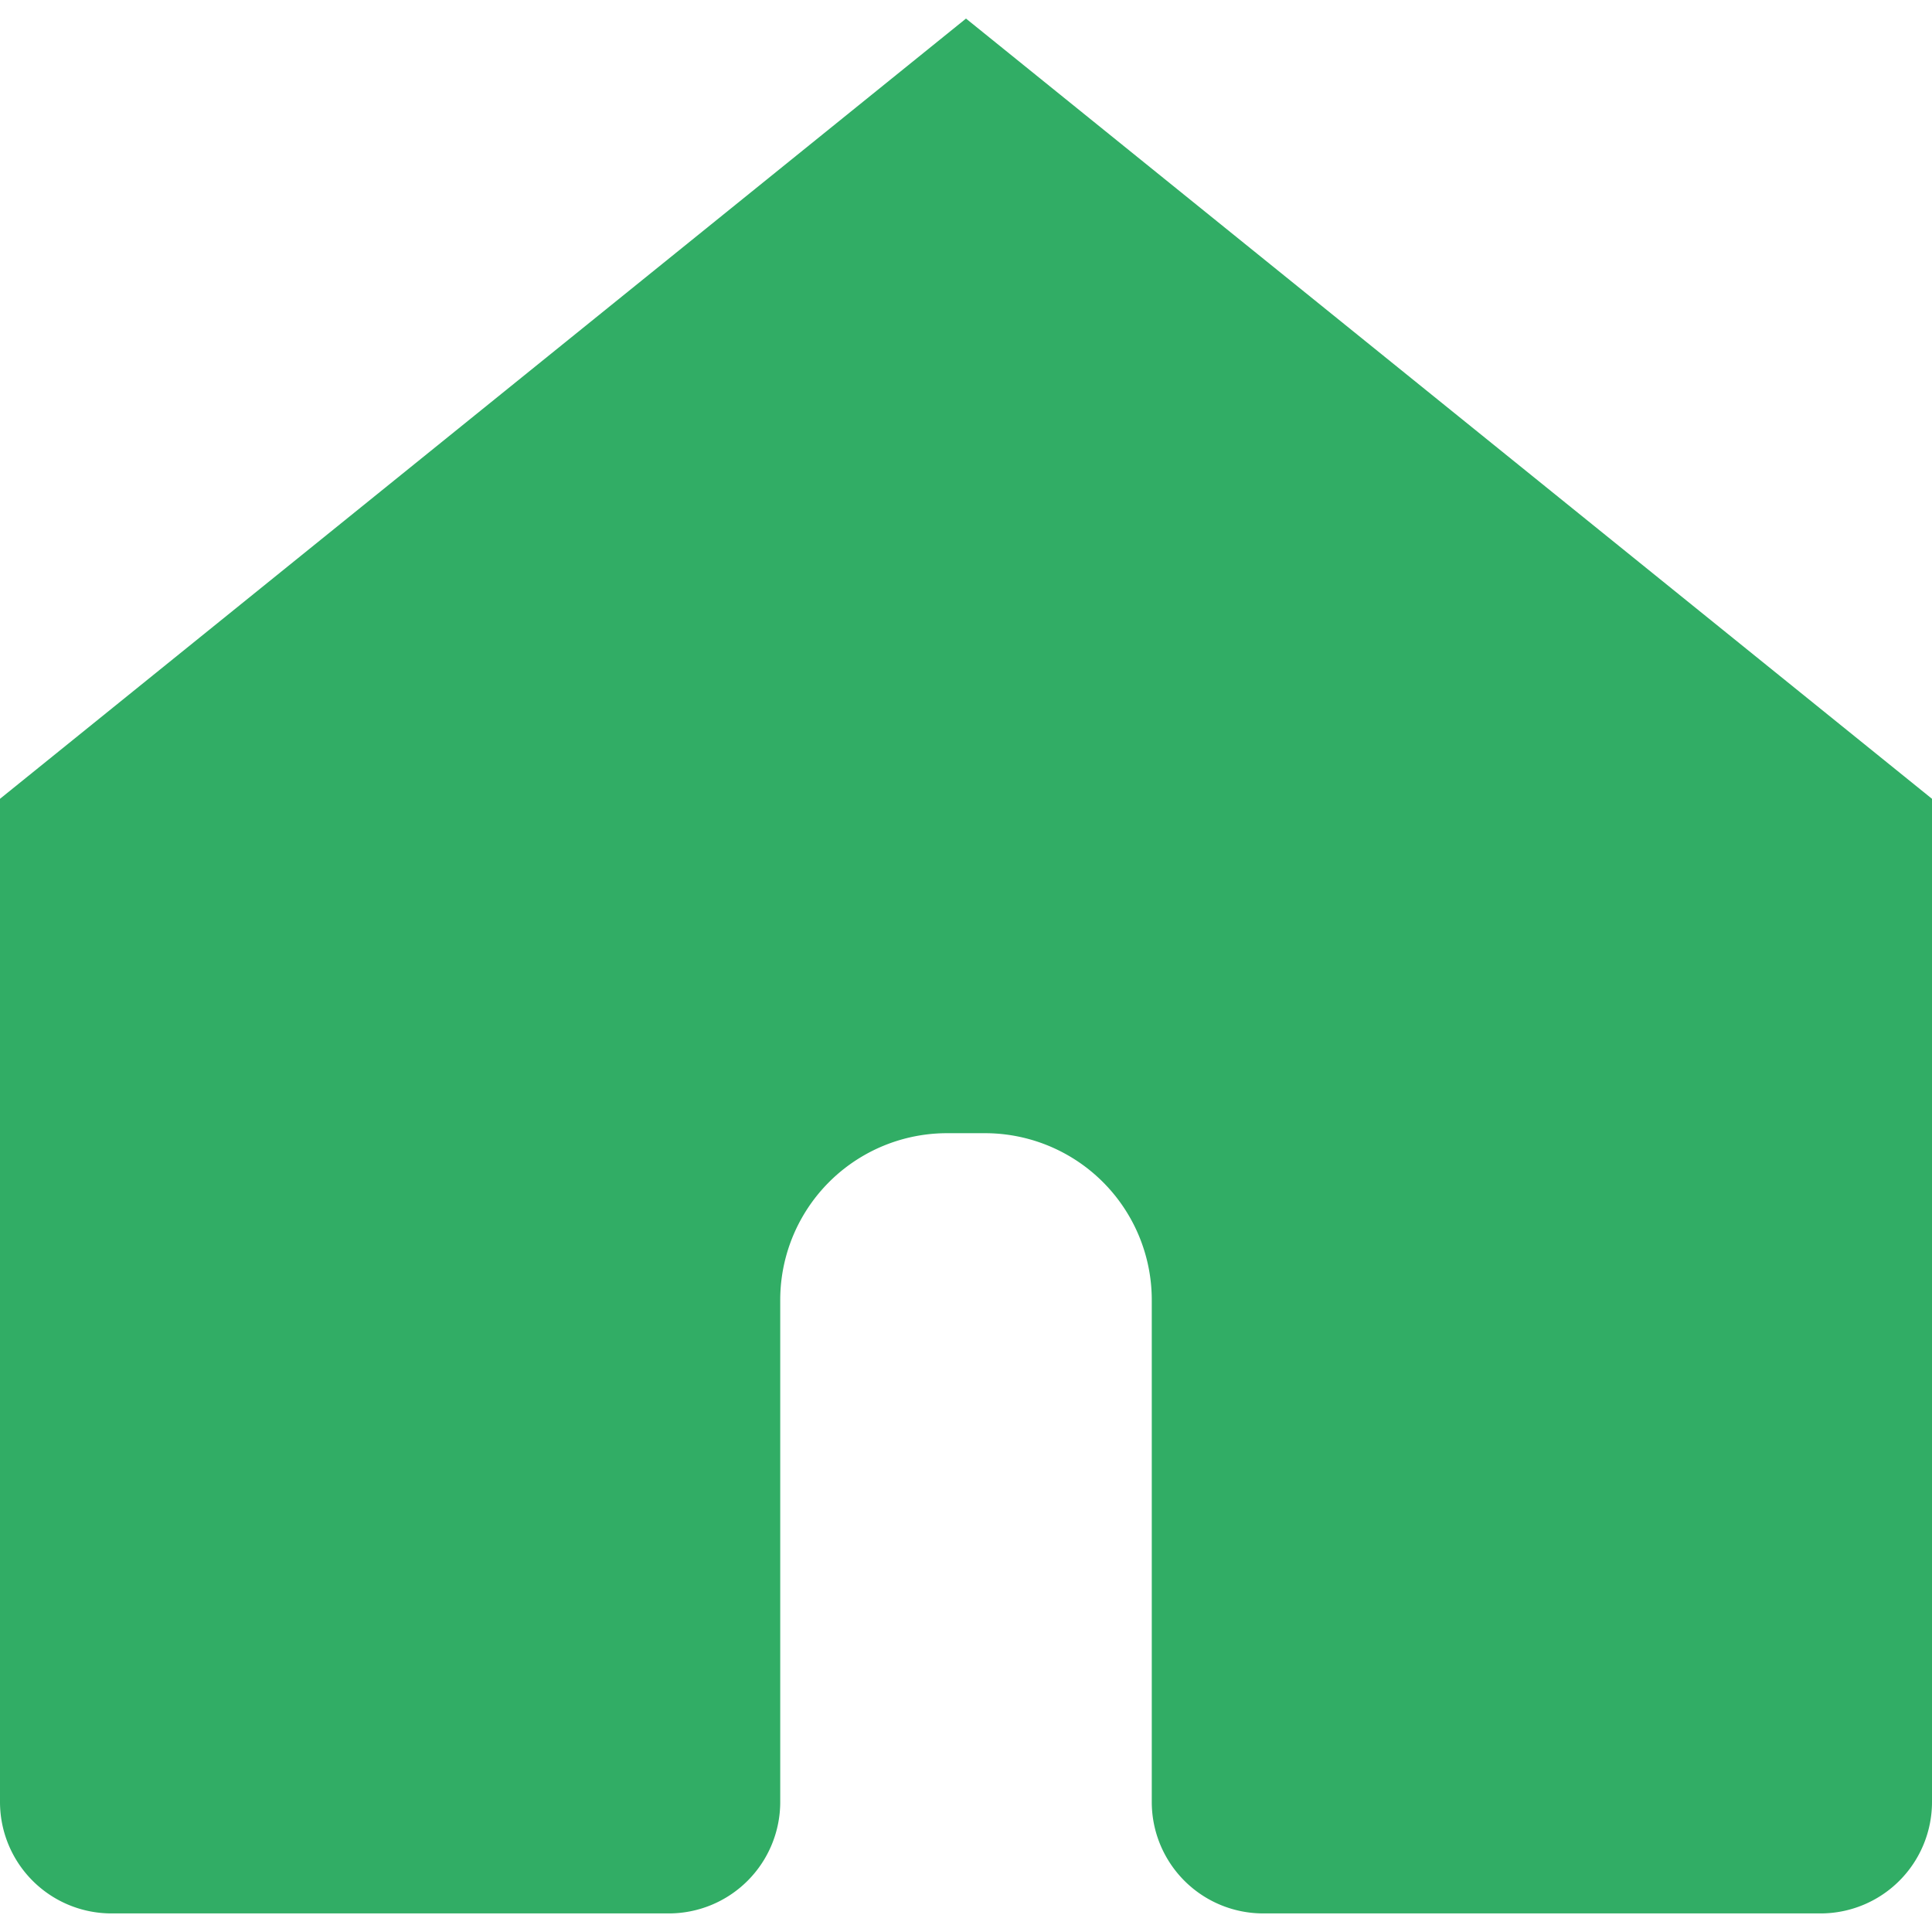 <svg id="Layer_1" data-name="Layer 1" xmlns="http://www.w3.org/2000/svg" viewBox="0 0 52 52"><defs><style>.cls-1{fill:#31ad65;}</style></defs><title>from-icon</title><path class="cls-1" d="M26,.5,0,21.5v27a3,3,0,0,0,3,3H18a3,3,0,0,0,3-3V35a4.49,4.49,0,0,1,4.5-4.5h1A4.49,4.49,0,0,1,31,35V48.5a3,3,0,0,0,3,3H49a3,3,0,0,0,3-3v-27Z"/></svg>